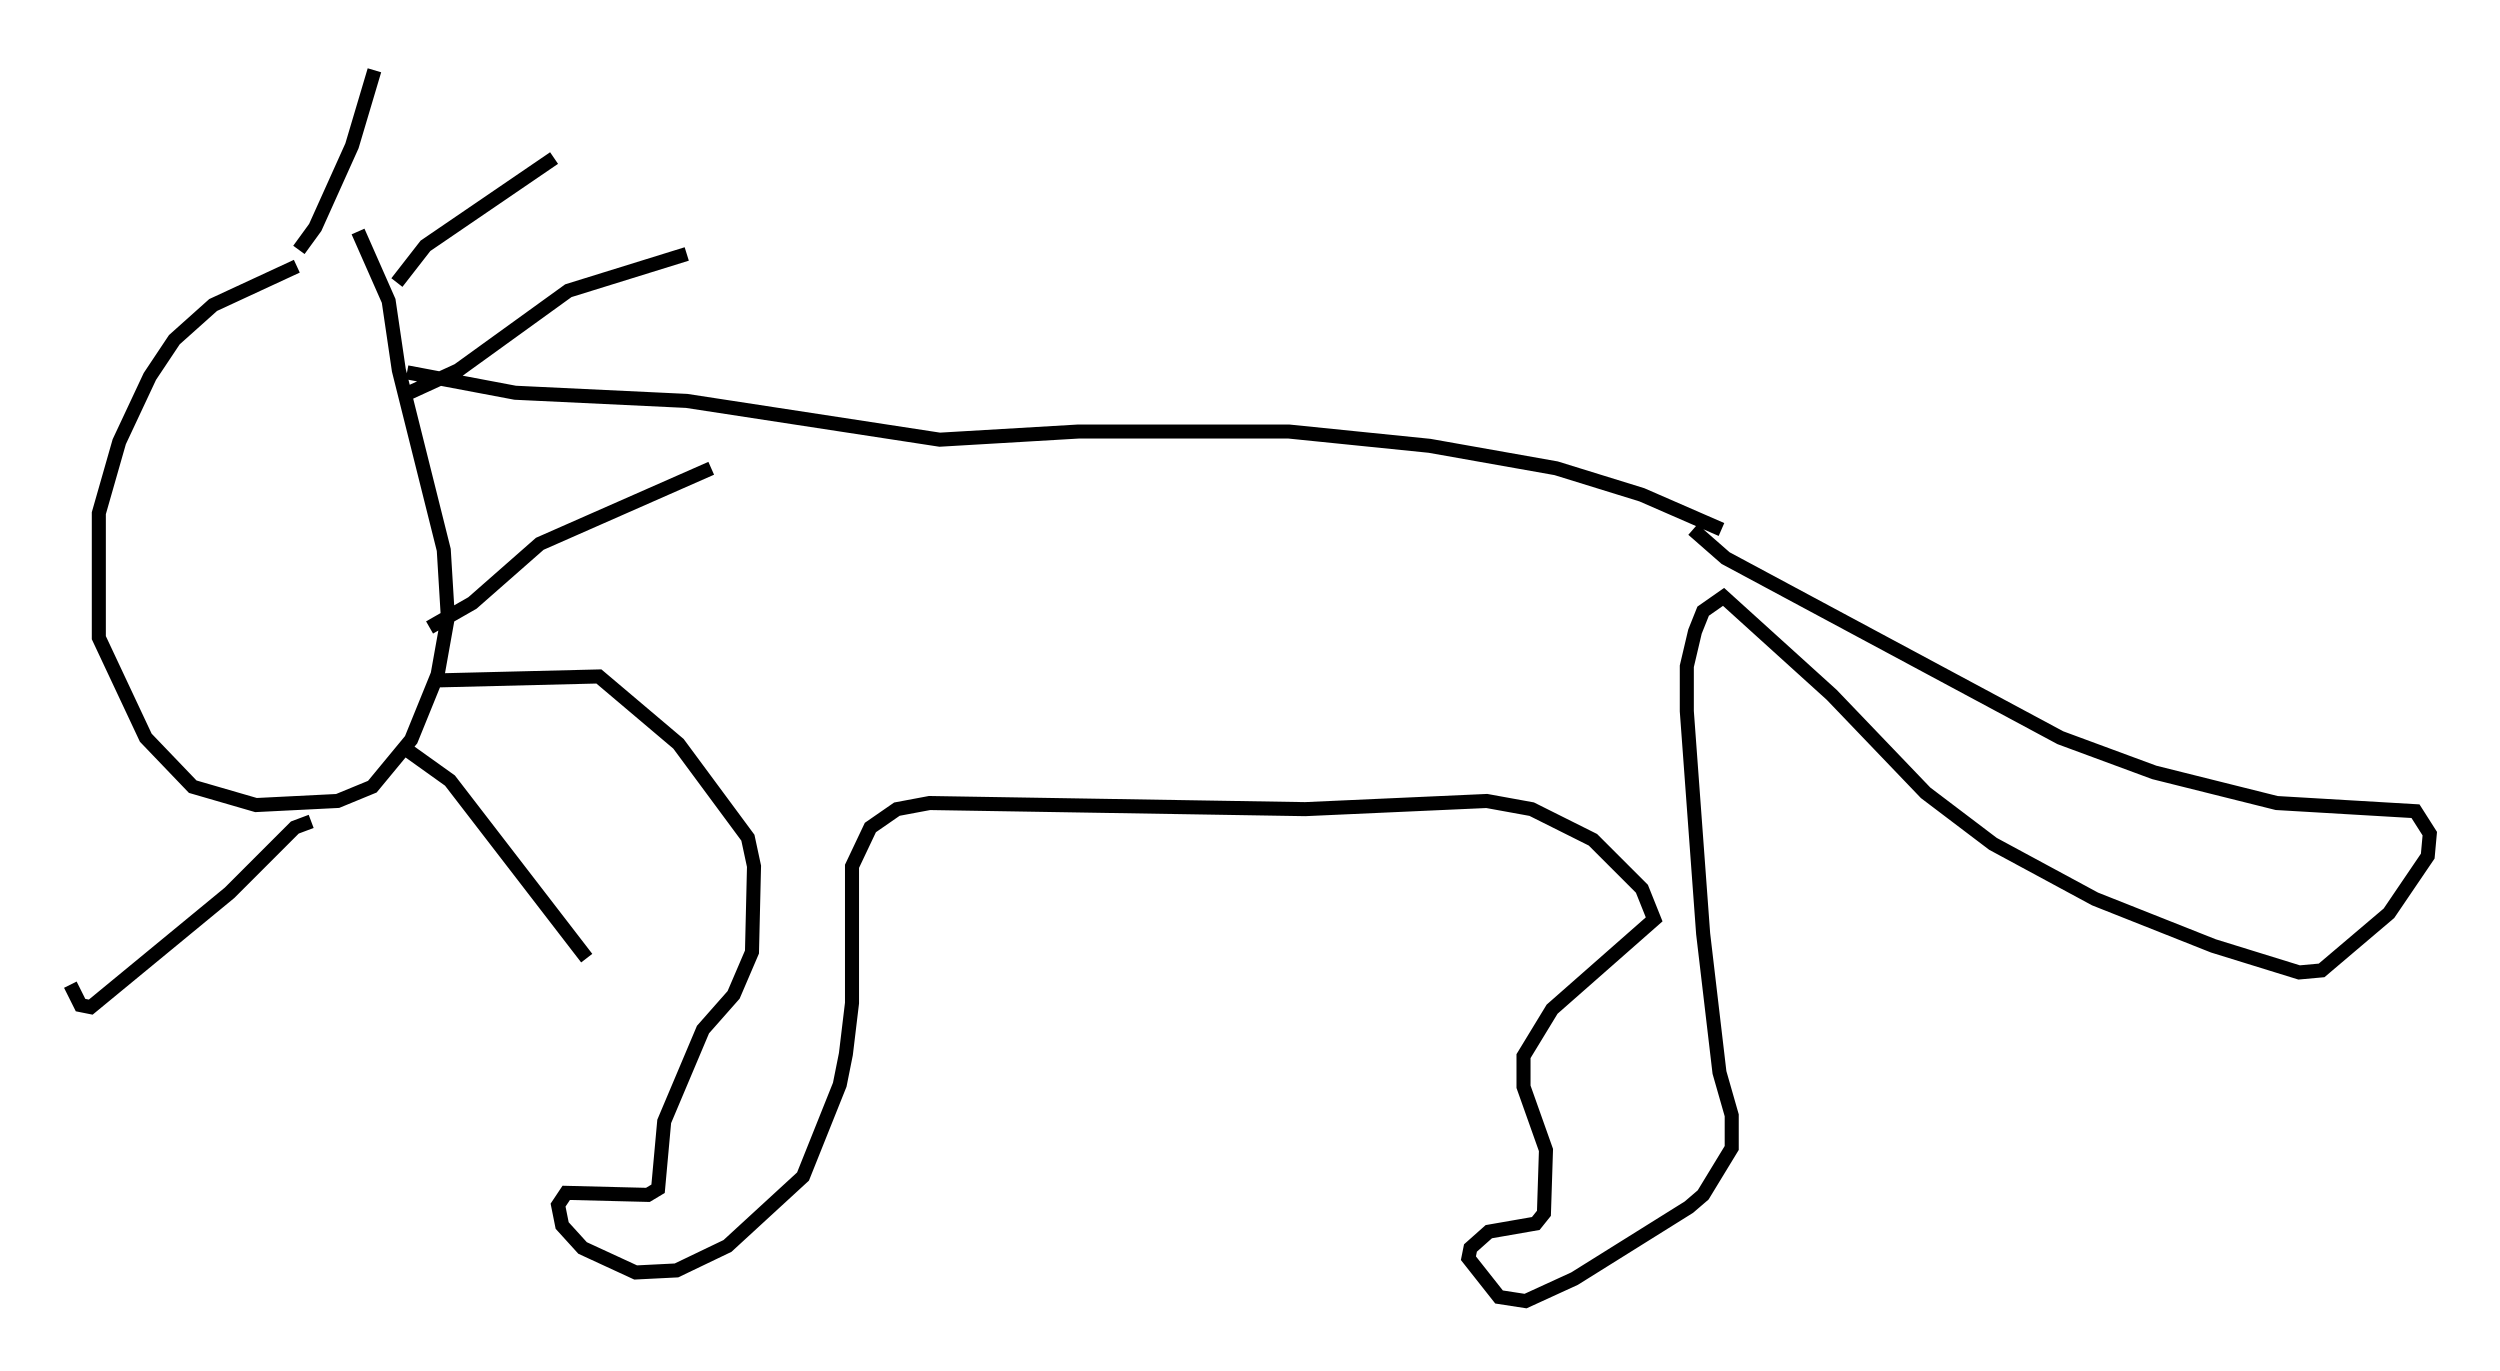 <?xml version="1.0" encoding="utf-8" ?>
<svg baseProfile="full" height="97.586" version="1.1" width="177.91" xmlns="http://www.w3.org/2000/svg" xmlns:ev="http://www.w3.org/2001/xml-events" xmlns:xlink="http://www.w3.org/1999/xlink"><defs /><rect fill="white" height="97.586" width="177.91" x="0" y="0" /><path d="M27.369, 17.492 m-6.246, 1.453 l-5.955, 2.76 -2.76, 2.469 l-1.743, 2.615 -2.179, 4.648 l-1.453, 5.084 0.0, 8.86 l3.341, 7.117 3.341, 3.486 l4.503, 1.307 5.81, -0.291 l2.469, -1.017 2.76, -3.341 l1.888, -4.648 0.726, -4.067 l-0.291, -4.793 -3.196, -12.782 l-0.726, -4.939 -2.179, -4.939 m3.486, 10.022 l7.698, 1.453 12.201, 0.581 l18.011, 2.76 9.877, -0.581 l14.961, 0.0 10.022, 1.017 l9.006, 1.598 6.101, 1.888 l5.665, 2.469 m-91.799, 10.749 l11.911, -0.291 5.665, 4.793 l4.939, 6.682 0.436, 2.034 l-0.145, 6.101 -1.307, 3.05 l-2.179, 2.469 -2.76, 6.536 l-0.436, 4.793 -0.726, 0.436 l-5.81, -0.145 -0.581, 0.872 l0.291, 1.453 1.453, 1.598 l3.777, 1.743 2.905, -0.145 l3.631, -1.743 5.374, -4.939 l2.615, -6.536 0.436, -2.179 l0.436, -3.631 0.0, -9.732 l1.307, -2.76 1.888, -1.307 l2.324, -0.436 26.726, 0.436 l12.927, -0.581 3.196, 0.581 l4.358, 2.179 3.486, 3.486 l0.872, 2.179 -7.263, 6.391 l-2.034, 3.341 0.0, 2.179 l1.598, 4.503 -0.145, 4.503 l-0.581, 0.726 -3.341, 0.581 l-1.307, 1.162 -0.145, 0.726 l2.179, 2.76 1.888, 0.291 l3.486, -1.598 8.134, -5.084 l1.017, -0.872 2.034, -3.341 l0.0, -2.324 -0.872, -3.05 l-1.162, -9.877 -1.162, -15.832 l0.0, -3.196 0.581, -2.469 l0.581, -1.453 1.453, -1.017 l7.698, 6.972 6.682, 6.972 l4.793, 3.631 7.263, 3.922 l8.425, 3.341 6.101, 1.888 l1.598, -0.145 4.793, -4.067 l2.76, -4.067 0.145, -1.598 l-1.017, -1.598 -9.877, -0.581 l-8.715, -2.179 -6.682, -2.469 l-23.821, -12.782 -2.324, -2.034 m-99.206, -19.899 l1.162, -1.598 2.615, -5.81 l1.598, -5.374 m1.598, 15.106 l2.034, -2.615 9.151, -6.246 m-10.313, 16.704 l3.486, -1.598 7.844, -5.665 l8.425, -2.615 m-18.302, 26.581 l3.05, -1.743 4.793, -4.212 l12.201, -5.374 m-21.642, 20.045 l3.05, 2.179 9.732, 12.637 m-19.609, -9.732 l-1.162, 0.436 -4.648, 4.648 l-9.877, 8.134 -0.726, -0.145 l-0.726, -1.453 " fill="none" stroke="black" stroke-width="1" /></svg>